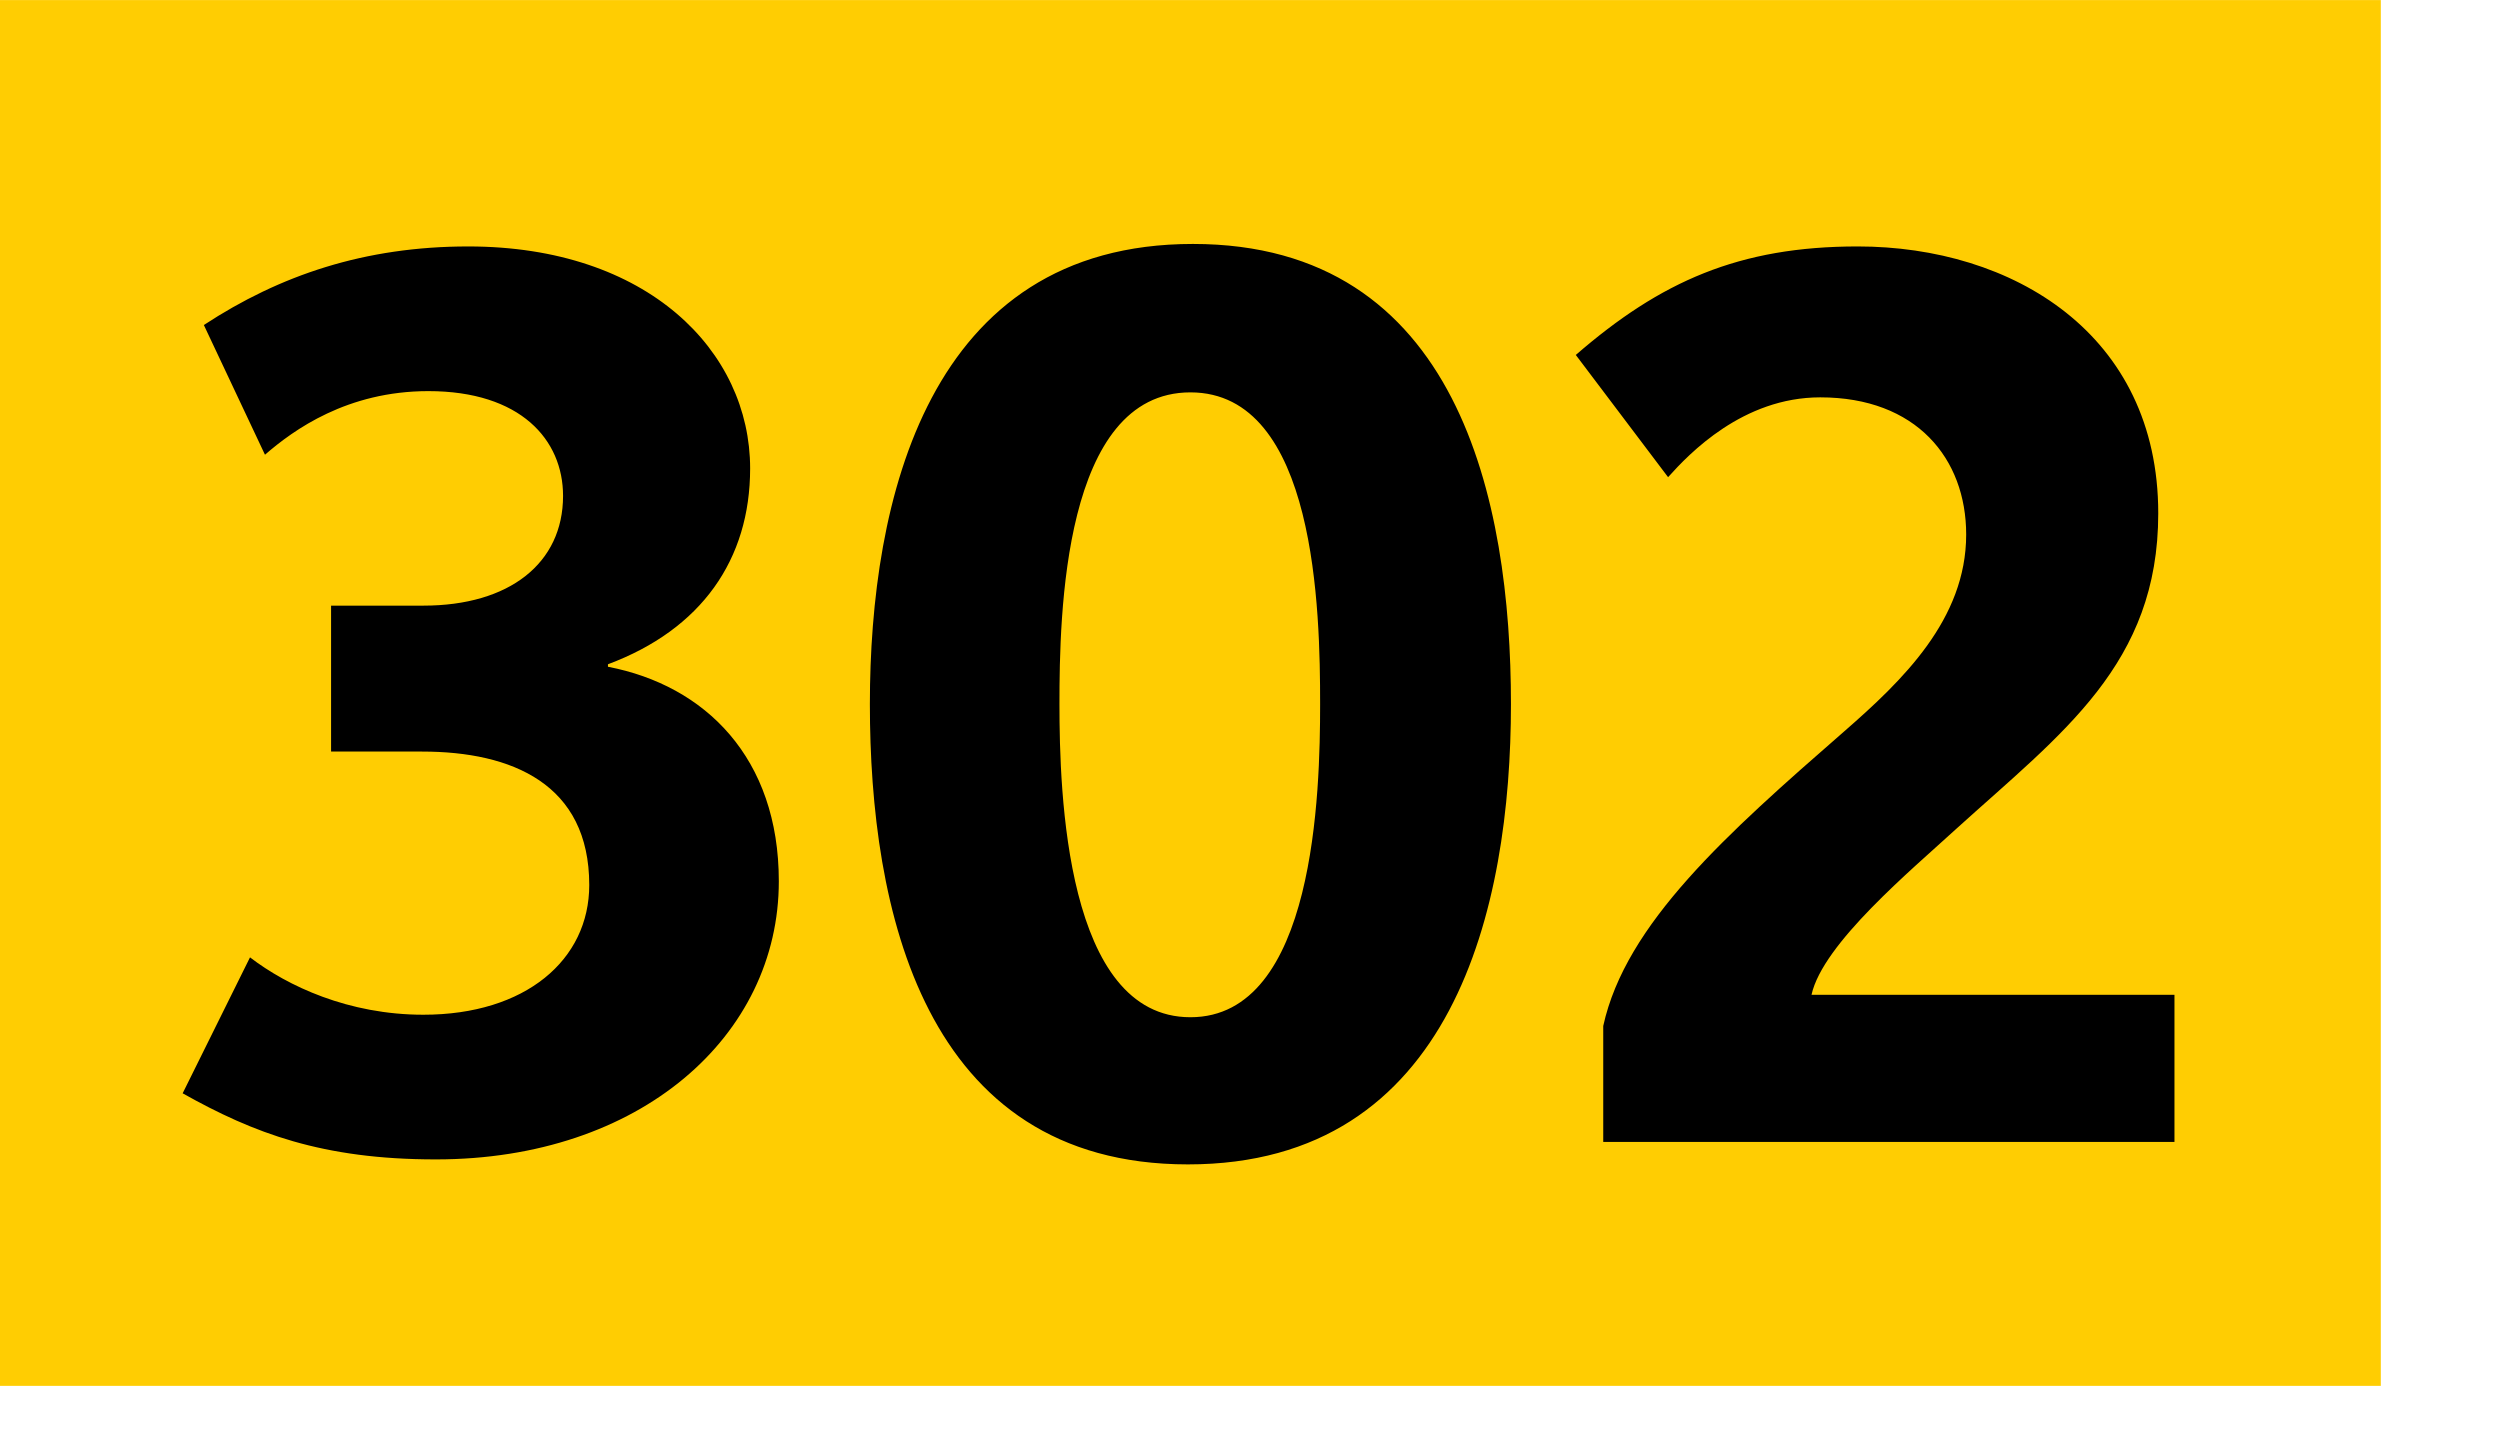 <svg xmlns="http://www.w3.org/2000/svg" height="1000" width="1718" viewBox="0 0 1804 1050"><path fill="#ffcd02" d="M0 0h1718v1000H0z"/><path d="M314.502 836.6c-81.899 0-131.399-18.899-182.699-47.699l48.6-98.1c27 20.7 71.1 41.399 125.099 41.399 73.799 0 119.7-39.6 119.7-93.599 0-72.9-55.8-96.3-120.6-96.3h-65.7V437.002h66.6c62.1 0 100.799-30.6 100.799-79.199 0-40.5-30.6-75.6-97.199-75.6-58.5 0-97.199 27.9-117.899 45.9l-44.1-93.6c54.9-36 116.099-56.7 190.799-56.7 129.599 0 203.398 75.6 203.398 160.199 0 65.699-35.1 116.099-102.6 141.299v1.8C508.9 494.601 562 546.8 562 635.9c0 111.601-99.899 200.7-247.498 200.7zM857.2 840.2c-191.698 0-229.498-185.399-229.498-332.099 0-146.698 41.399-332.097 233.097-332.097 191.699 0 229.499 185.399 229.499 332.097 0 146.7-41.4 332.099-233.098 332.099zm1.8-557.096c-91.799 0-94.499 160.199-94.499 224.998 0 63.9 4.5 225.899 94.499 225.899 90 0 93.599-162.899 93.599-225.899 0-66.6-2.701-224.998-93.599-224.998zM1156.898 824v-83.699c16.2-73.8 89.1-138.6 173.699-212.398 42.3-36.9 88.199-81 88.199-142.199 0-54.9-36-99-105.299-99-55.8 0-94.5 40.5-109.8 57.6l-66.6-88.199c61.2-53.1 117.899-78.3 203.398-78.3 111.6 0 216.898 63 216.898 192.599 0 108.899-69.299 158.398-145.799 227.698-32.399 29.7-96.299 82.8-104.399 119.699h261.898V824h-412.195z"/></svg>